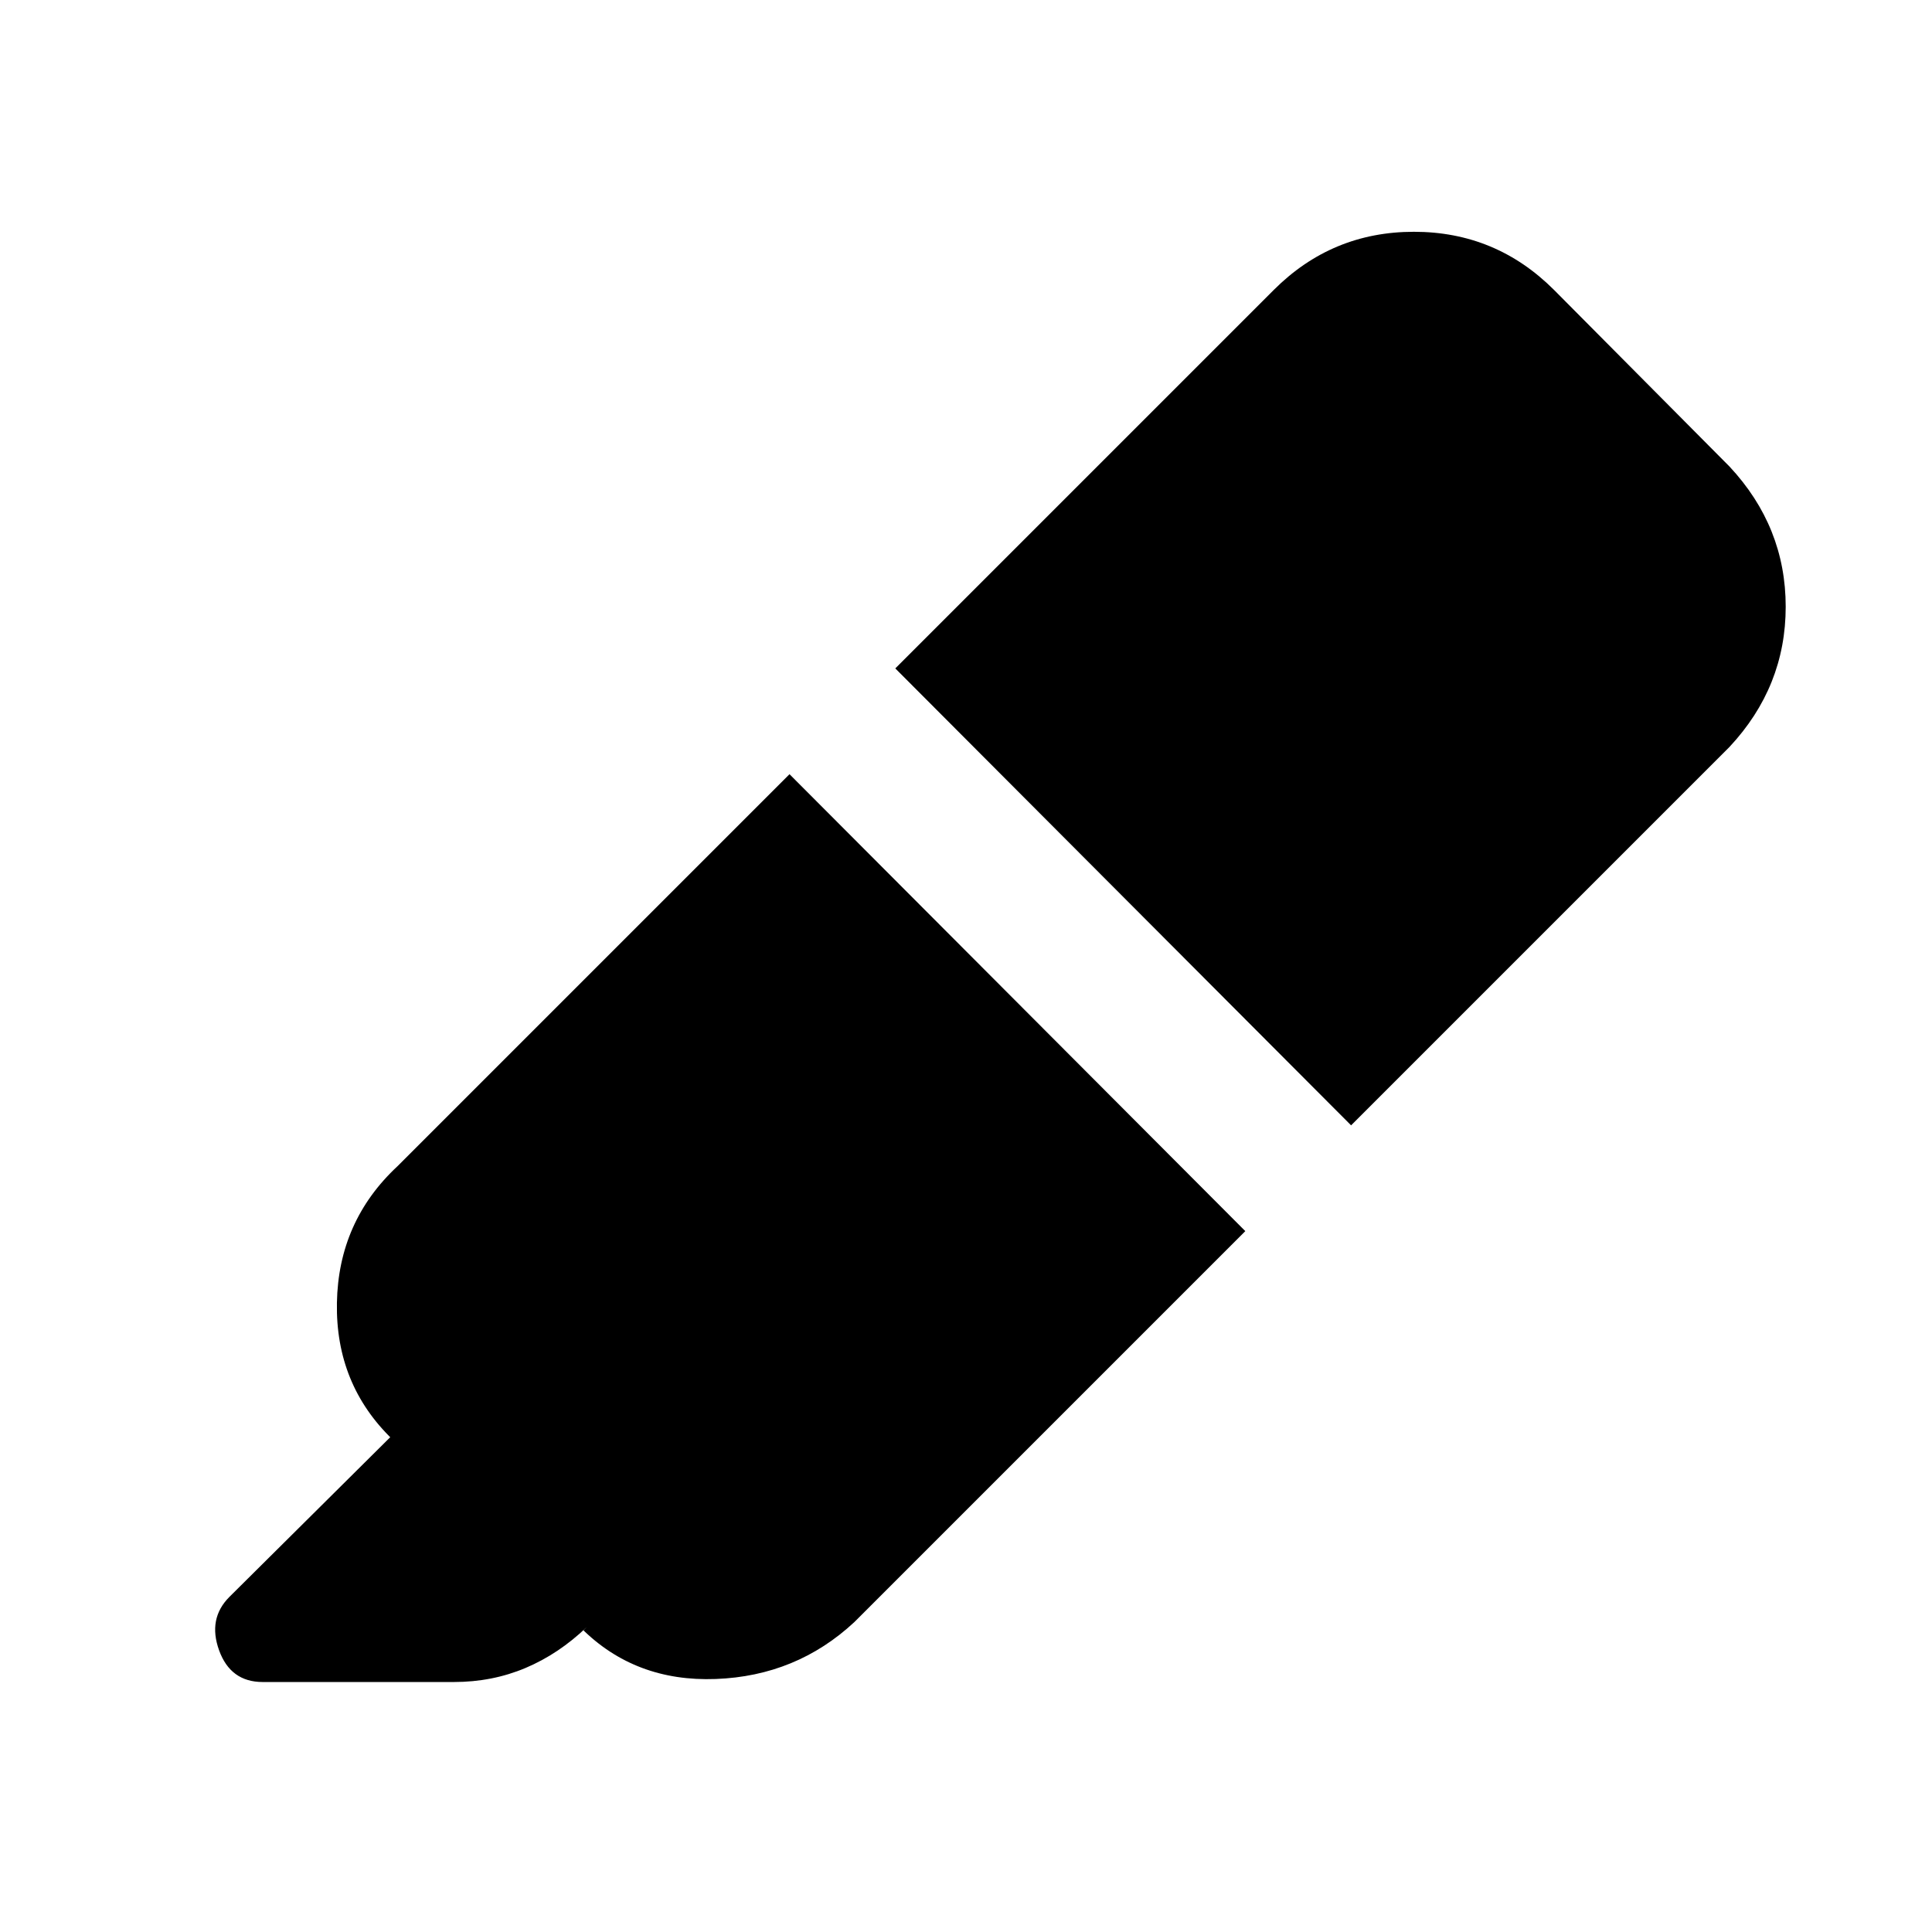 <svg xmlns="http://www.w3.org/2000/svg" height="20" viewBox="0 -960 960 960" width="20"><path d="m392.304-575.306 226.48 227.046-194.261 194.261q-28.783 26.783-68.871 28.283-40.087 1.5-66.87-25.283l1.13 1.13 1.696-1.696q-13.957 13.392-30.479 20.37-16.522 6.979-35.609 6.979h-94.999q-15.956 0-21.652-15.74-5.696-15.739 5.13-26.565l79.913-79.348 1.131 1.131q-28.349-27.349-27.631-67.871.717-40.522 30.065-67.87l194.827-194.827Zm52.565-52.565 188.043-188.043q28.914-28.914 69.653-28.914 40.74 0 69.653 28.914l87.174 87.739q27.914 29.913 27.914 69.653 0 39.74-27.914 69.653L671.349-400.826l-226.48-227.045Z"/></svg>